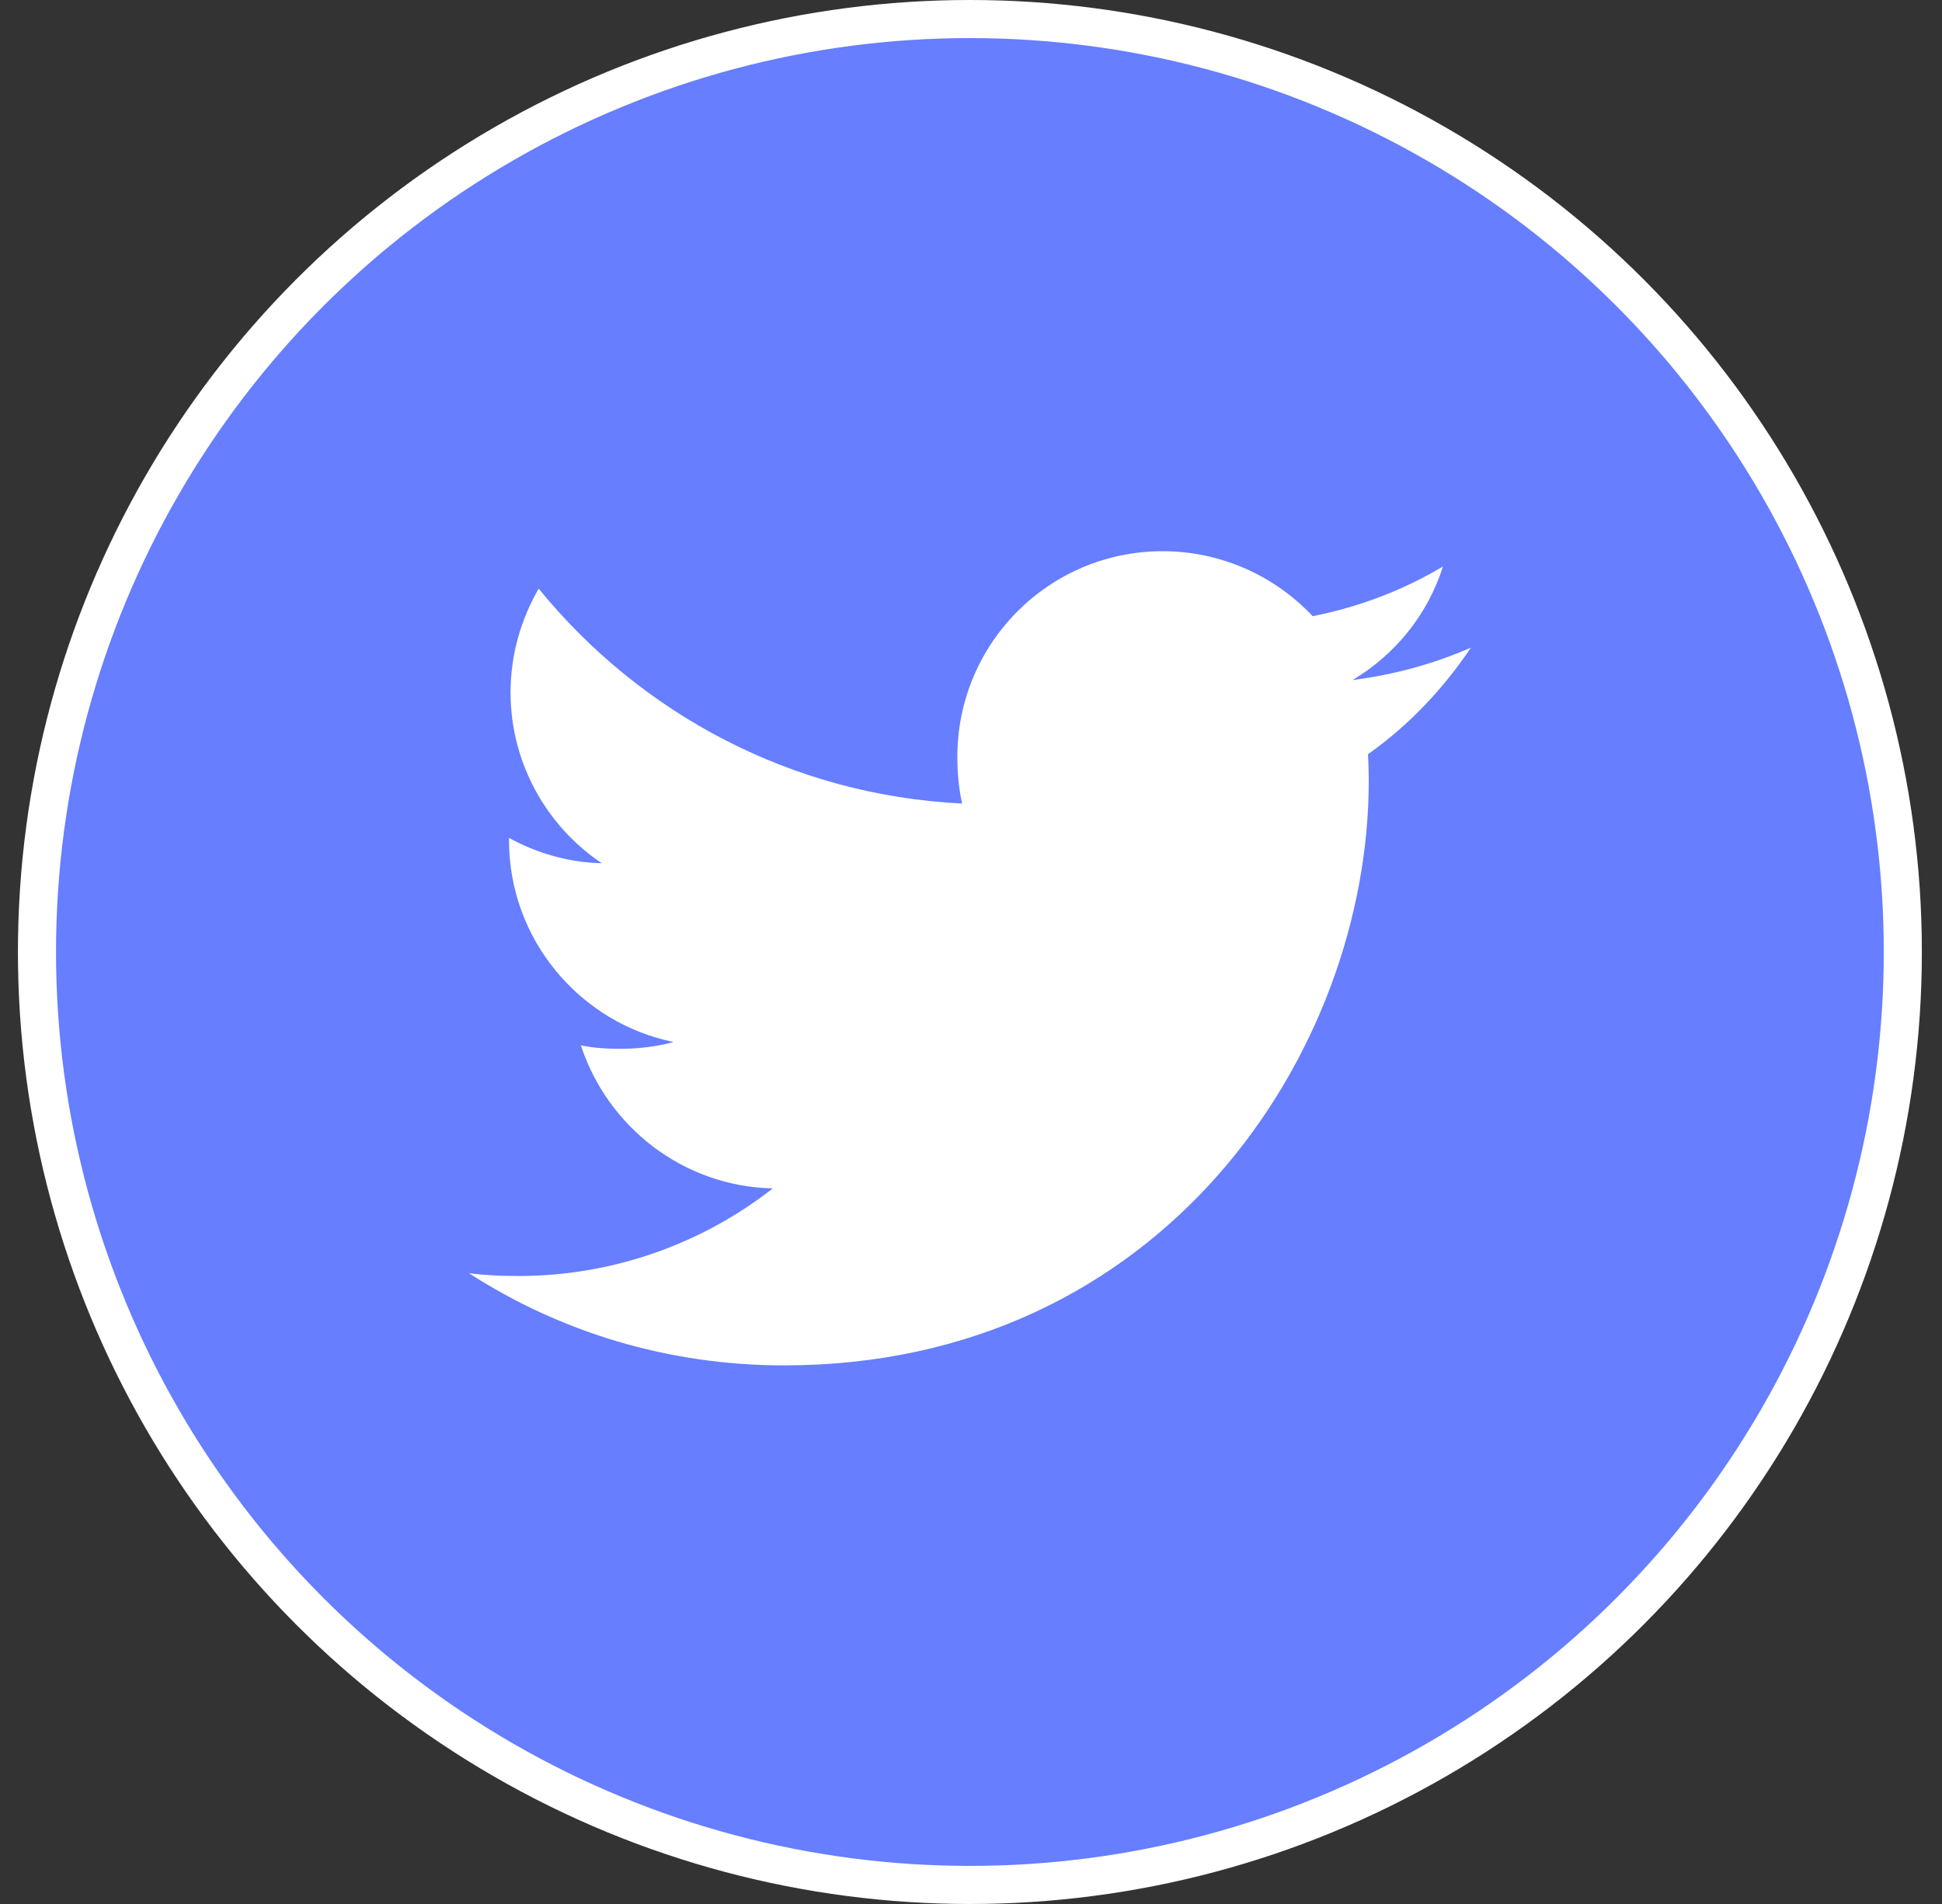 <svg width="51" height="50" viewBox="0 0 51 50" fill="none" xmlns="http://www.w3.org/2000/svg">
<rect x="0" y="0" width="51" height="50" fill="#333333" stroke="none"/>
<circle cx="25.471" cy="25" r="24.5" fill="#667EFF" stroke="white"/>
<path d="M38.63 17.006C37.652 17.435 36.609 17.72 35.522 17.858C36.64 17.19 37.494 16.141 37.895 14.876C36.852 15.498 35.701 15.937 34.474 16.182C33.484 15.128 32.073 14.475 30.533 14.475C27.546 14.475 25.142 16.899 25.142 19.871C25.142 20.299 25.178 20.71 25.267 21.101C20.782 20.883 16.813 18.733 14.147 15.458C13.681 16.266 13.408 17.19 13.408 18.185C13.408 20.054 14.37 21.71 15.805 22.669C14.938 22.652 14.088 22.401 13.367 22.004C13.367 22.021 13.367 22.042 13.367 22.063C13.367 24.685 15.237 26.863 17.689 27.364C17.25 27.485 16.772 27.542 16.275 27.542C15.93 27.542 15.581 27.522 15.254 27.45C15.953 29.587 17.936 31.157 20.295 31.208C18.459 32.644 16.129 33.509 13.606 33.509C13.163 33.509 12.739 33.489 12.315 33.435C14.704 34.976 17.537 35.856 20.591 35.856C30.518 35.856 35.946 27.633 35.946 20.504C35.946 20.266 35.938 20.035 35.926 19.807C36.997 19.047 37.897 18.098 38.63 17.006Z" fill="white"/>
</svg>
